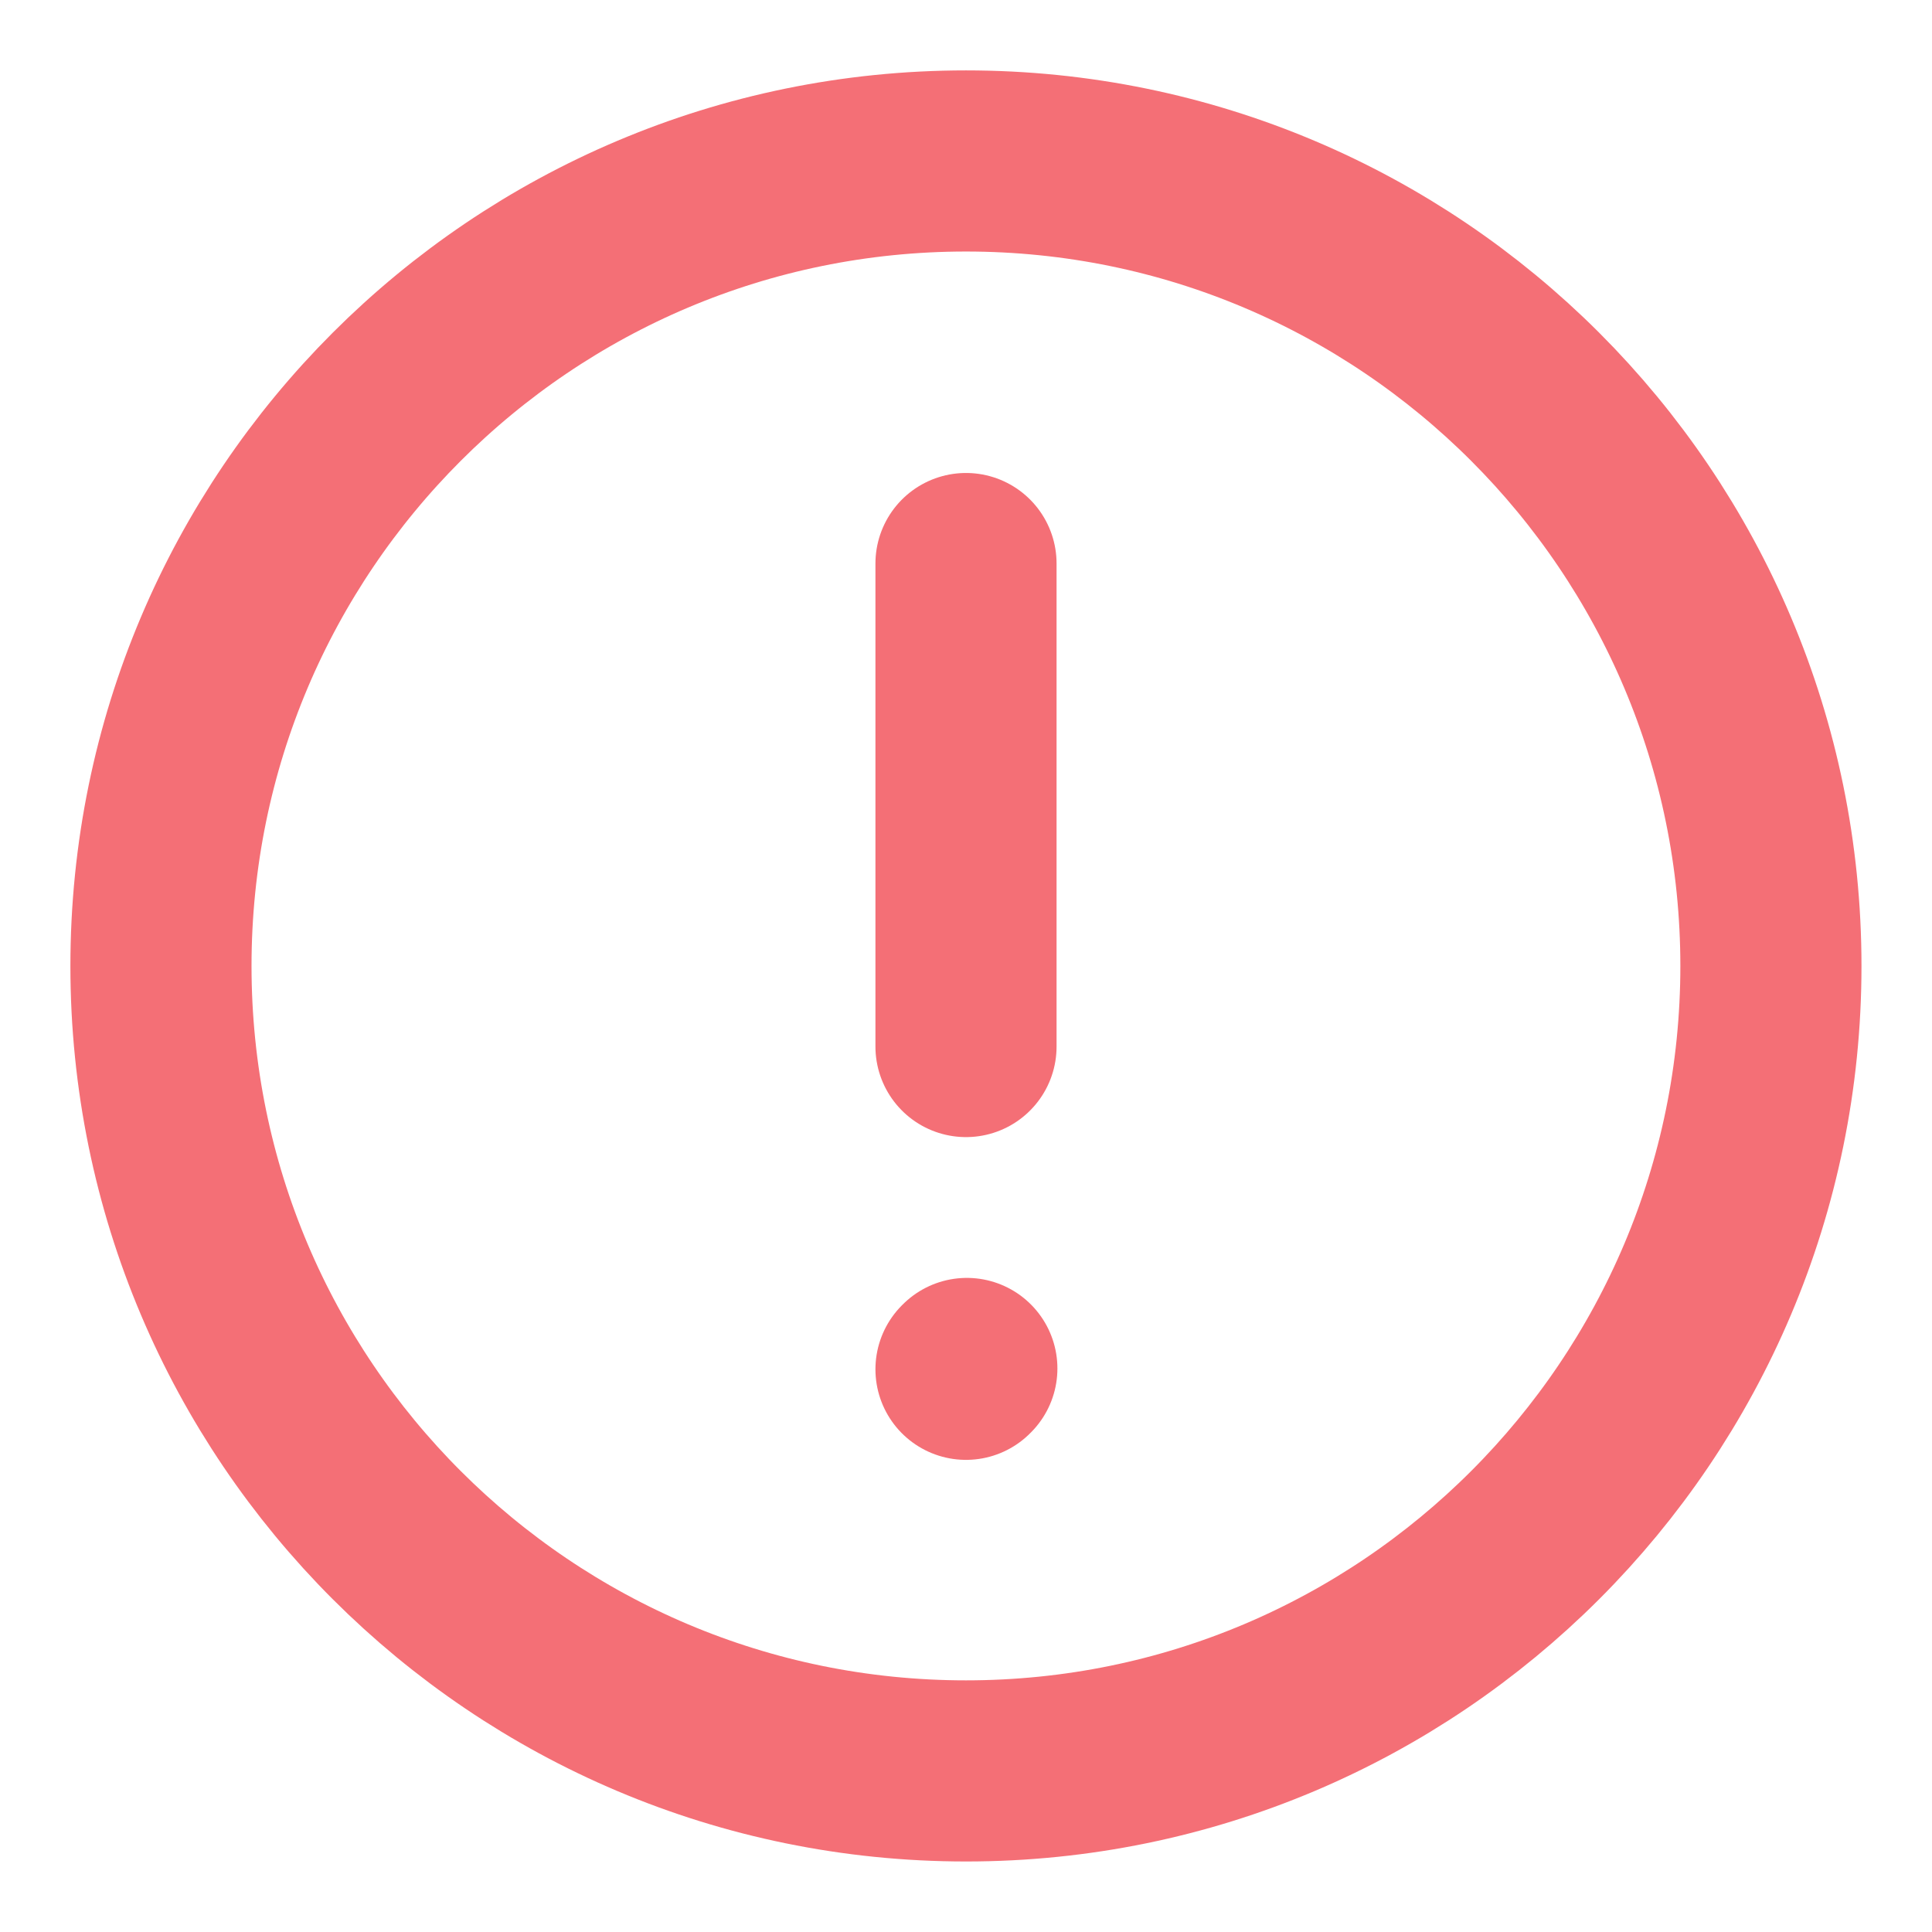 <svg width="16" height="16" viewBox="0 0 16 16" fill="none" xmlns="http://www.w3.org/2000/svg">
    <g clip-path="url(#clip0_3263_1807)">
        <path d="M8 4.667V8.667" stroke="#F46F76" stroke-width="1.5" stroke-linecap="round" stroke-linejoin="round"/>
        <path d="M8 11.34L8.007 11.333" stroke="#F46F76" stroke-width="1.5" stroke-linecap="round" stroke-linejoin="round"/>
        <path d="M8 14.666C11.681 14.666 14.666 11.681 14.666 8C14.666 4.318 11.681 1.333 8 1.333C4.318 1.333 1.333 4.318 1.333 8C1.333 11.681 4.318 14.666 8 14.666Z" stroke="#F46F76" stroke-width="1.5" stroke-linecap="round" stroke-linejoin="round"/>
    </g>
    <defs>
        <clipPath id="clip0_3263_1807">
            <rect width="16" height="16" fill="white"/>
        </clipPath>
    </defs>
</svg>
